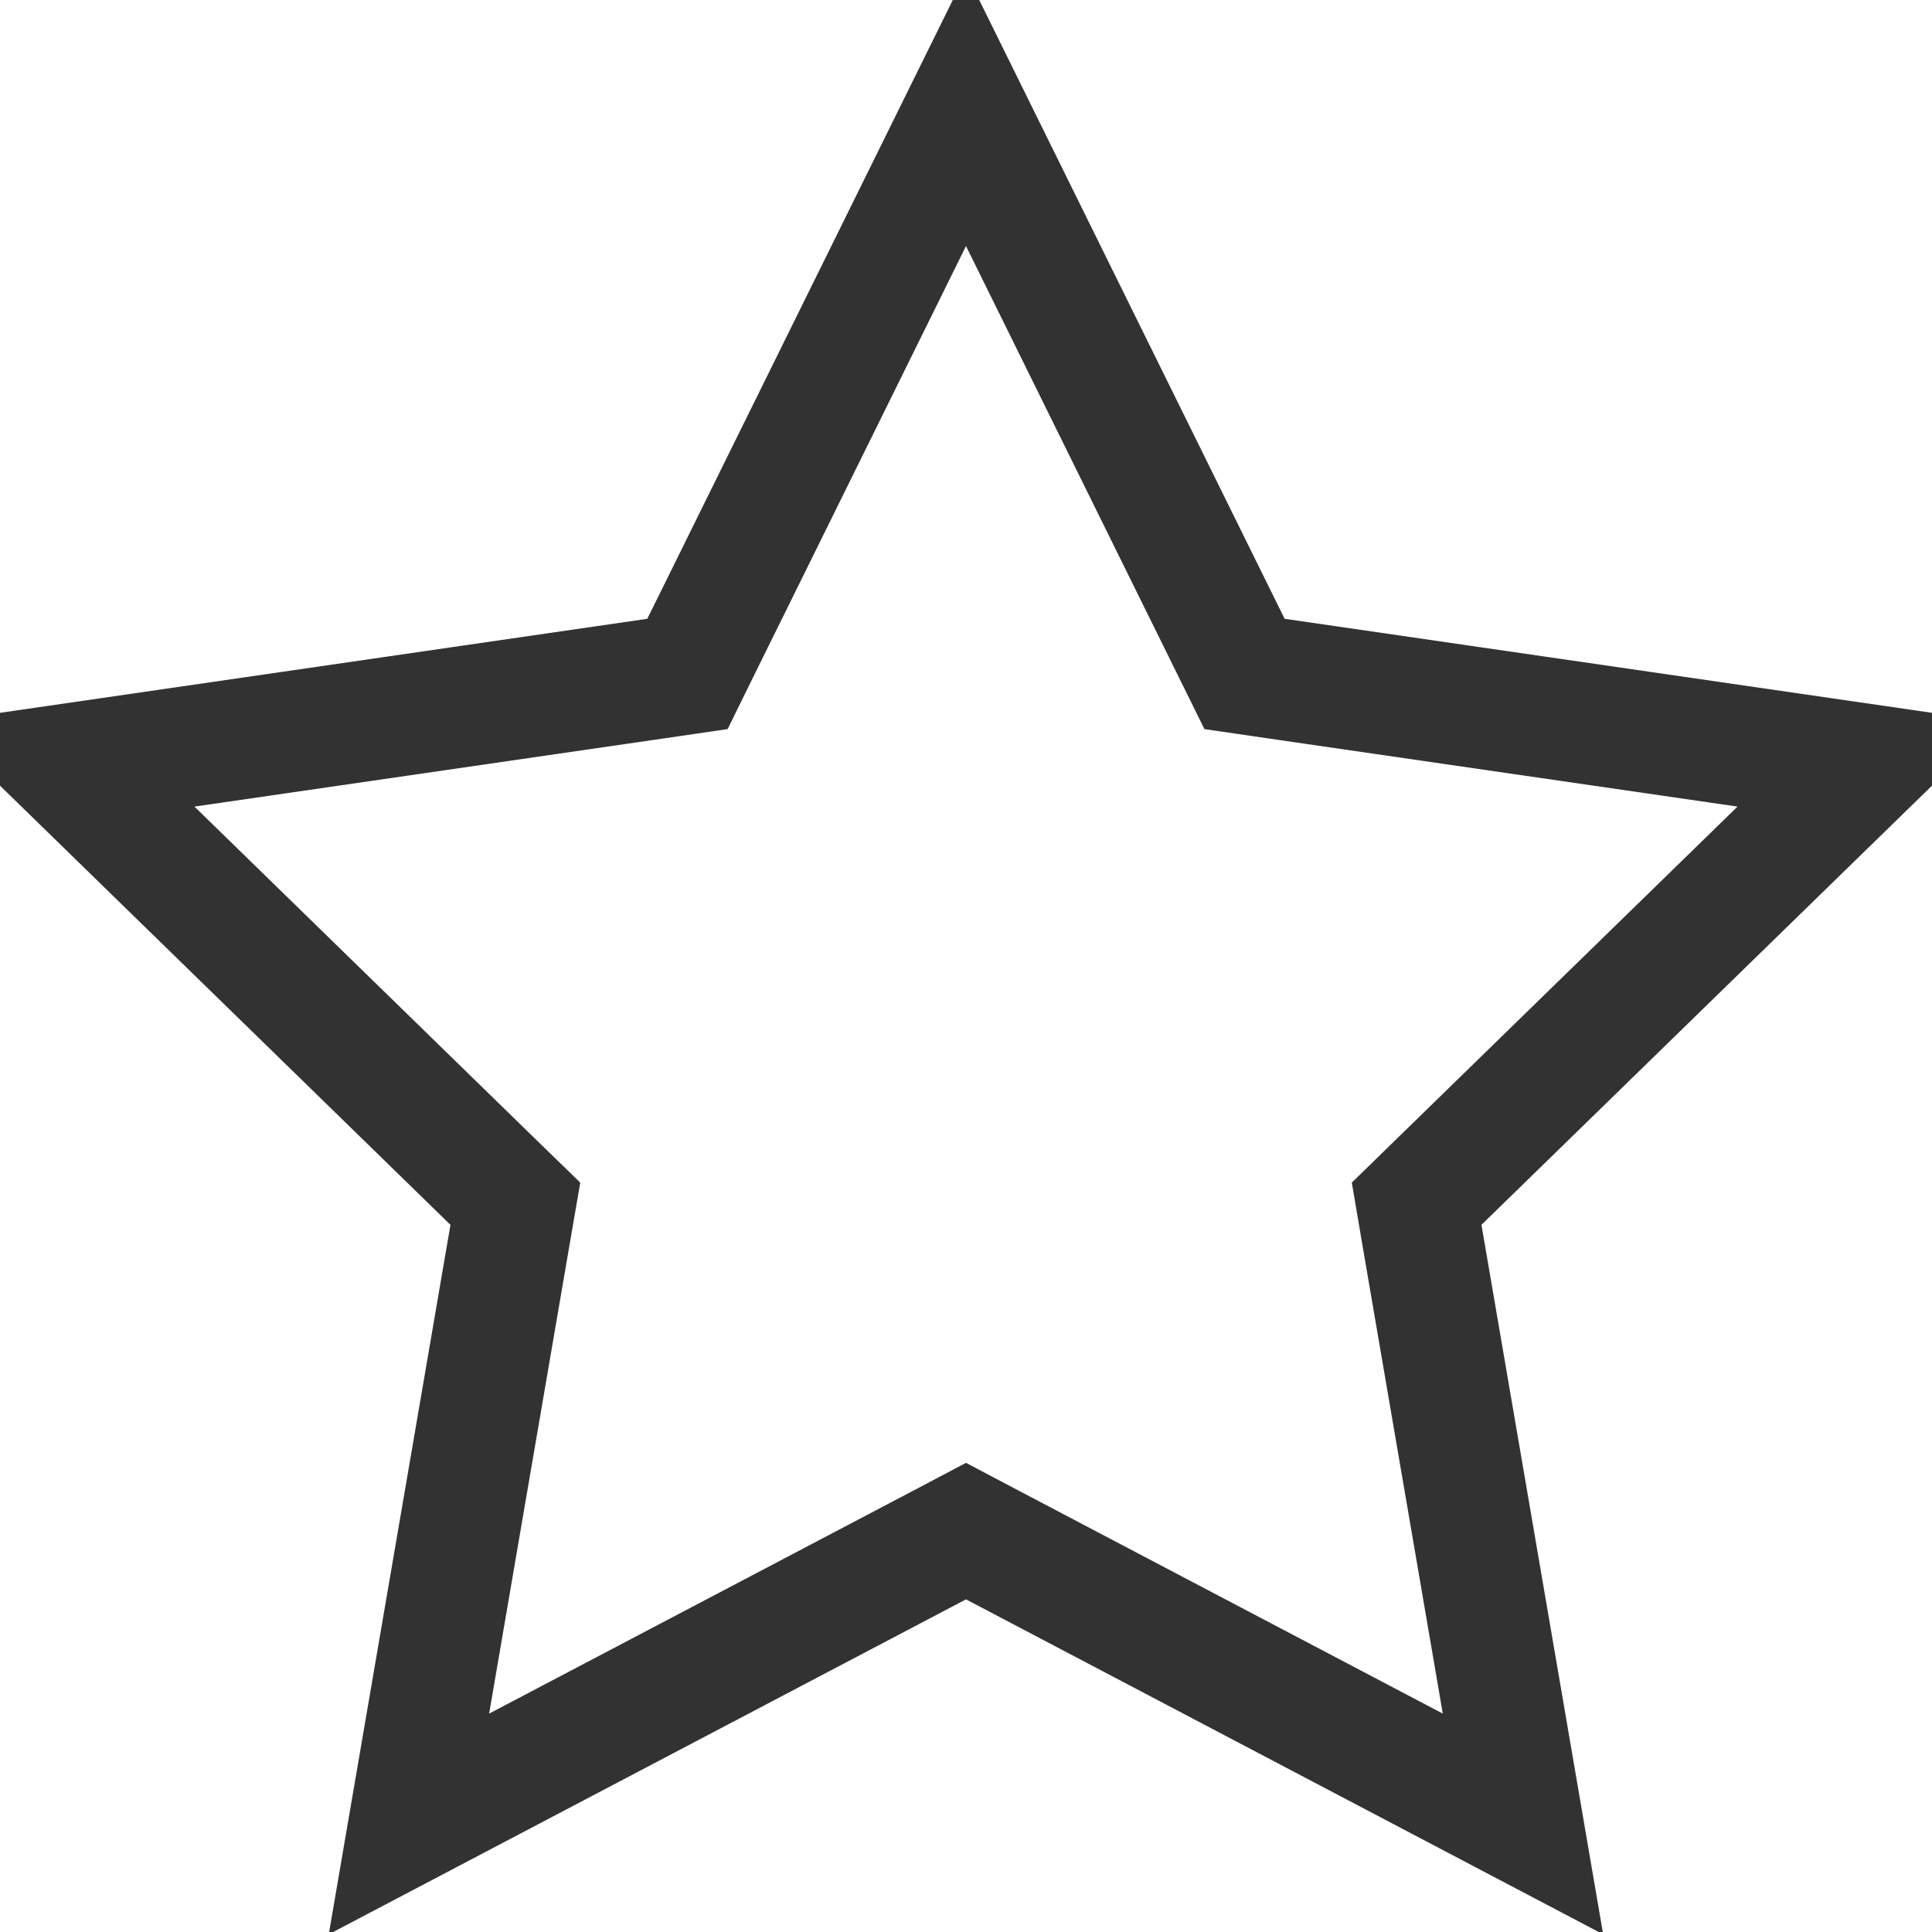 <svg width="24" height="24" viewBox="0 0 24 24" fill="none"
  xmlns="http://www.w3.org/2000/svg">
  <path d="M15.285 8.018L15.46 8.372L15.85 8.429L23.196 9.496L17.88 14.678L17.598 14.953L17.664 15.342L18.919 22.658L12.349 19.204L12 19.02L11.651 19.204L5.08 22.658L6.335 15.342L6.402 14.953L6.119 14.678L0.804 9.496L8.15 8.429L8.54 8.372L8.714 8.018L12 1.362L15.285 8.018ZM23.264 9.43L23.264 9.43L23.264 9.43ZM0.71 9.51L0.71 9.51L0.71 9.51ZM12.042 1.277C12.042 1.277 12.042 1.277 12.042 1.277L12.042 1.277Z" stroke="#323232" stroke-width="1.5"/>
</svg>
